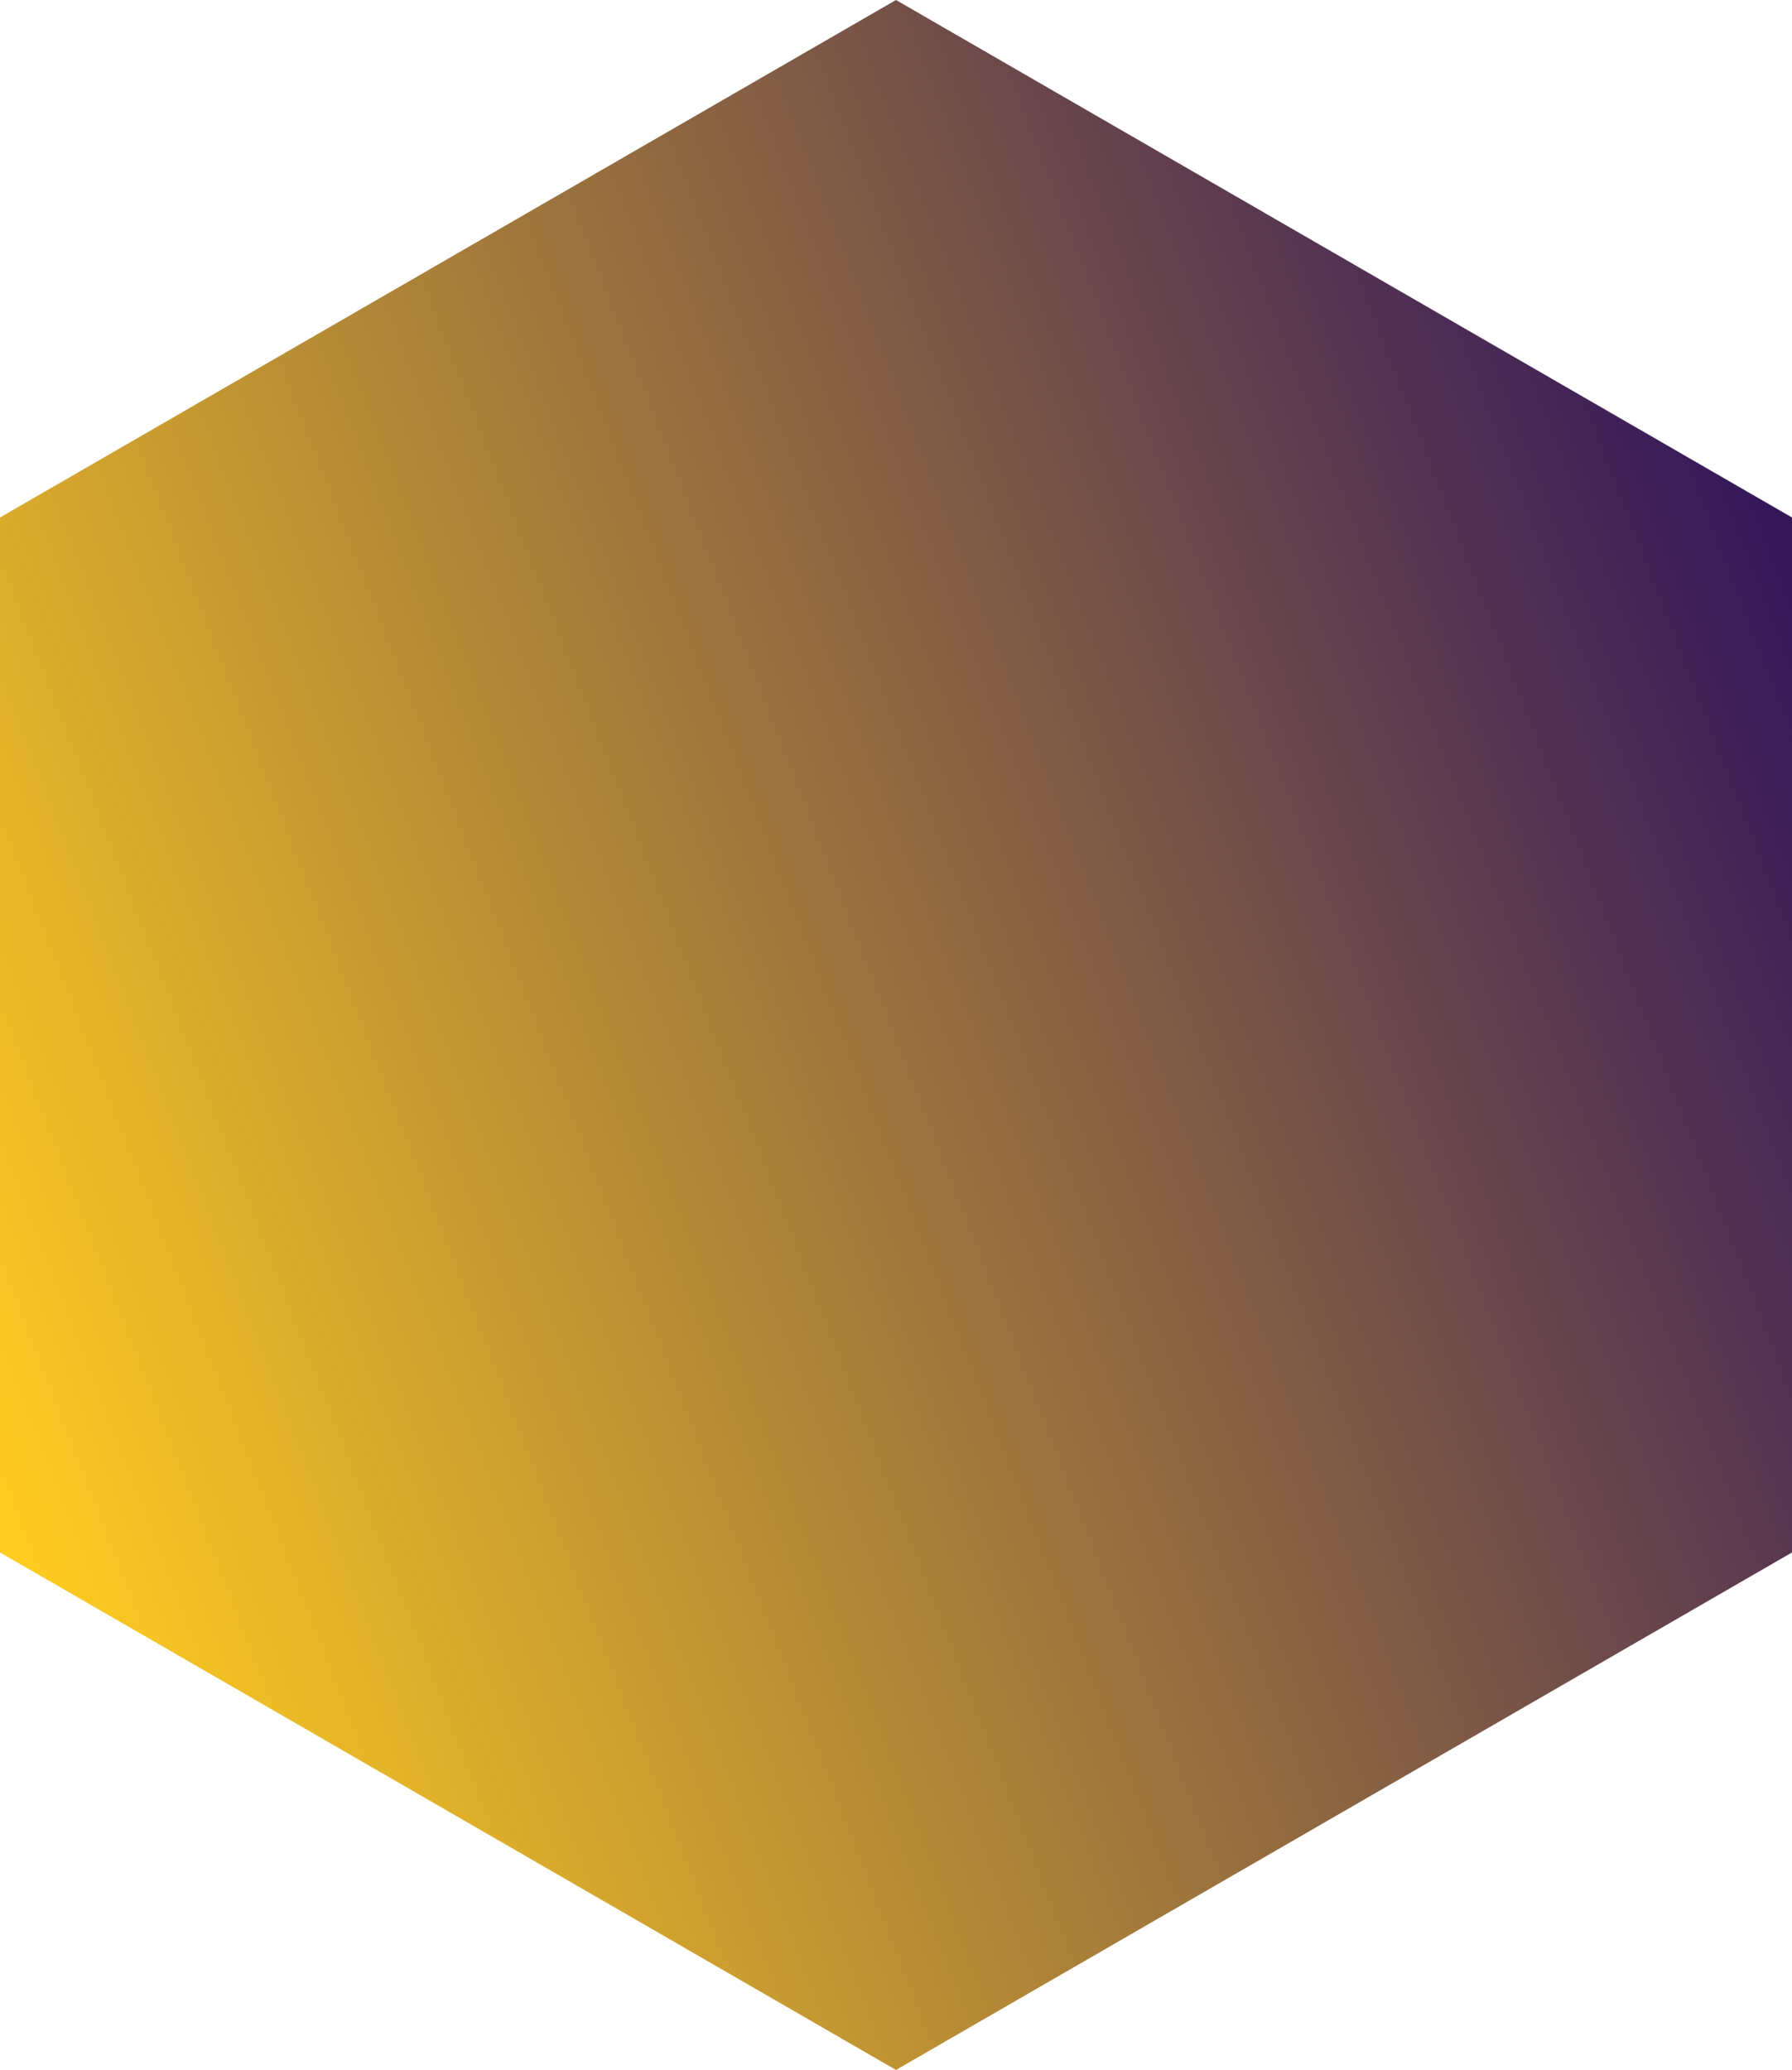 <svg width="116" height="134" viewBox="0 0 116 134" fill="none" xmlns="http://www.w3.org/2000/svg">
    <path id="&#227;&#131;&#145;&#227;&#130;&#185; 48"
        d="M0 33.5L58 0L116 33.5V100.5L58 134L0 100.5L0 33.5Z" fill="url(#paint0_linear_40891_8)" />
    <defs>
        <linearGradient id="paint0_linear_40891_8" x1="25.956" y1="165.202" x2="147.019"
            y2="118.302" gradientUnits="userSpaceOnUse">
            <stop stop-color="#FFCC21" />
            <stop offset="1" stop-color="#35185A" />
        </linearGradient>
    </defs>
</svg>